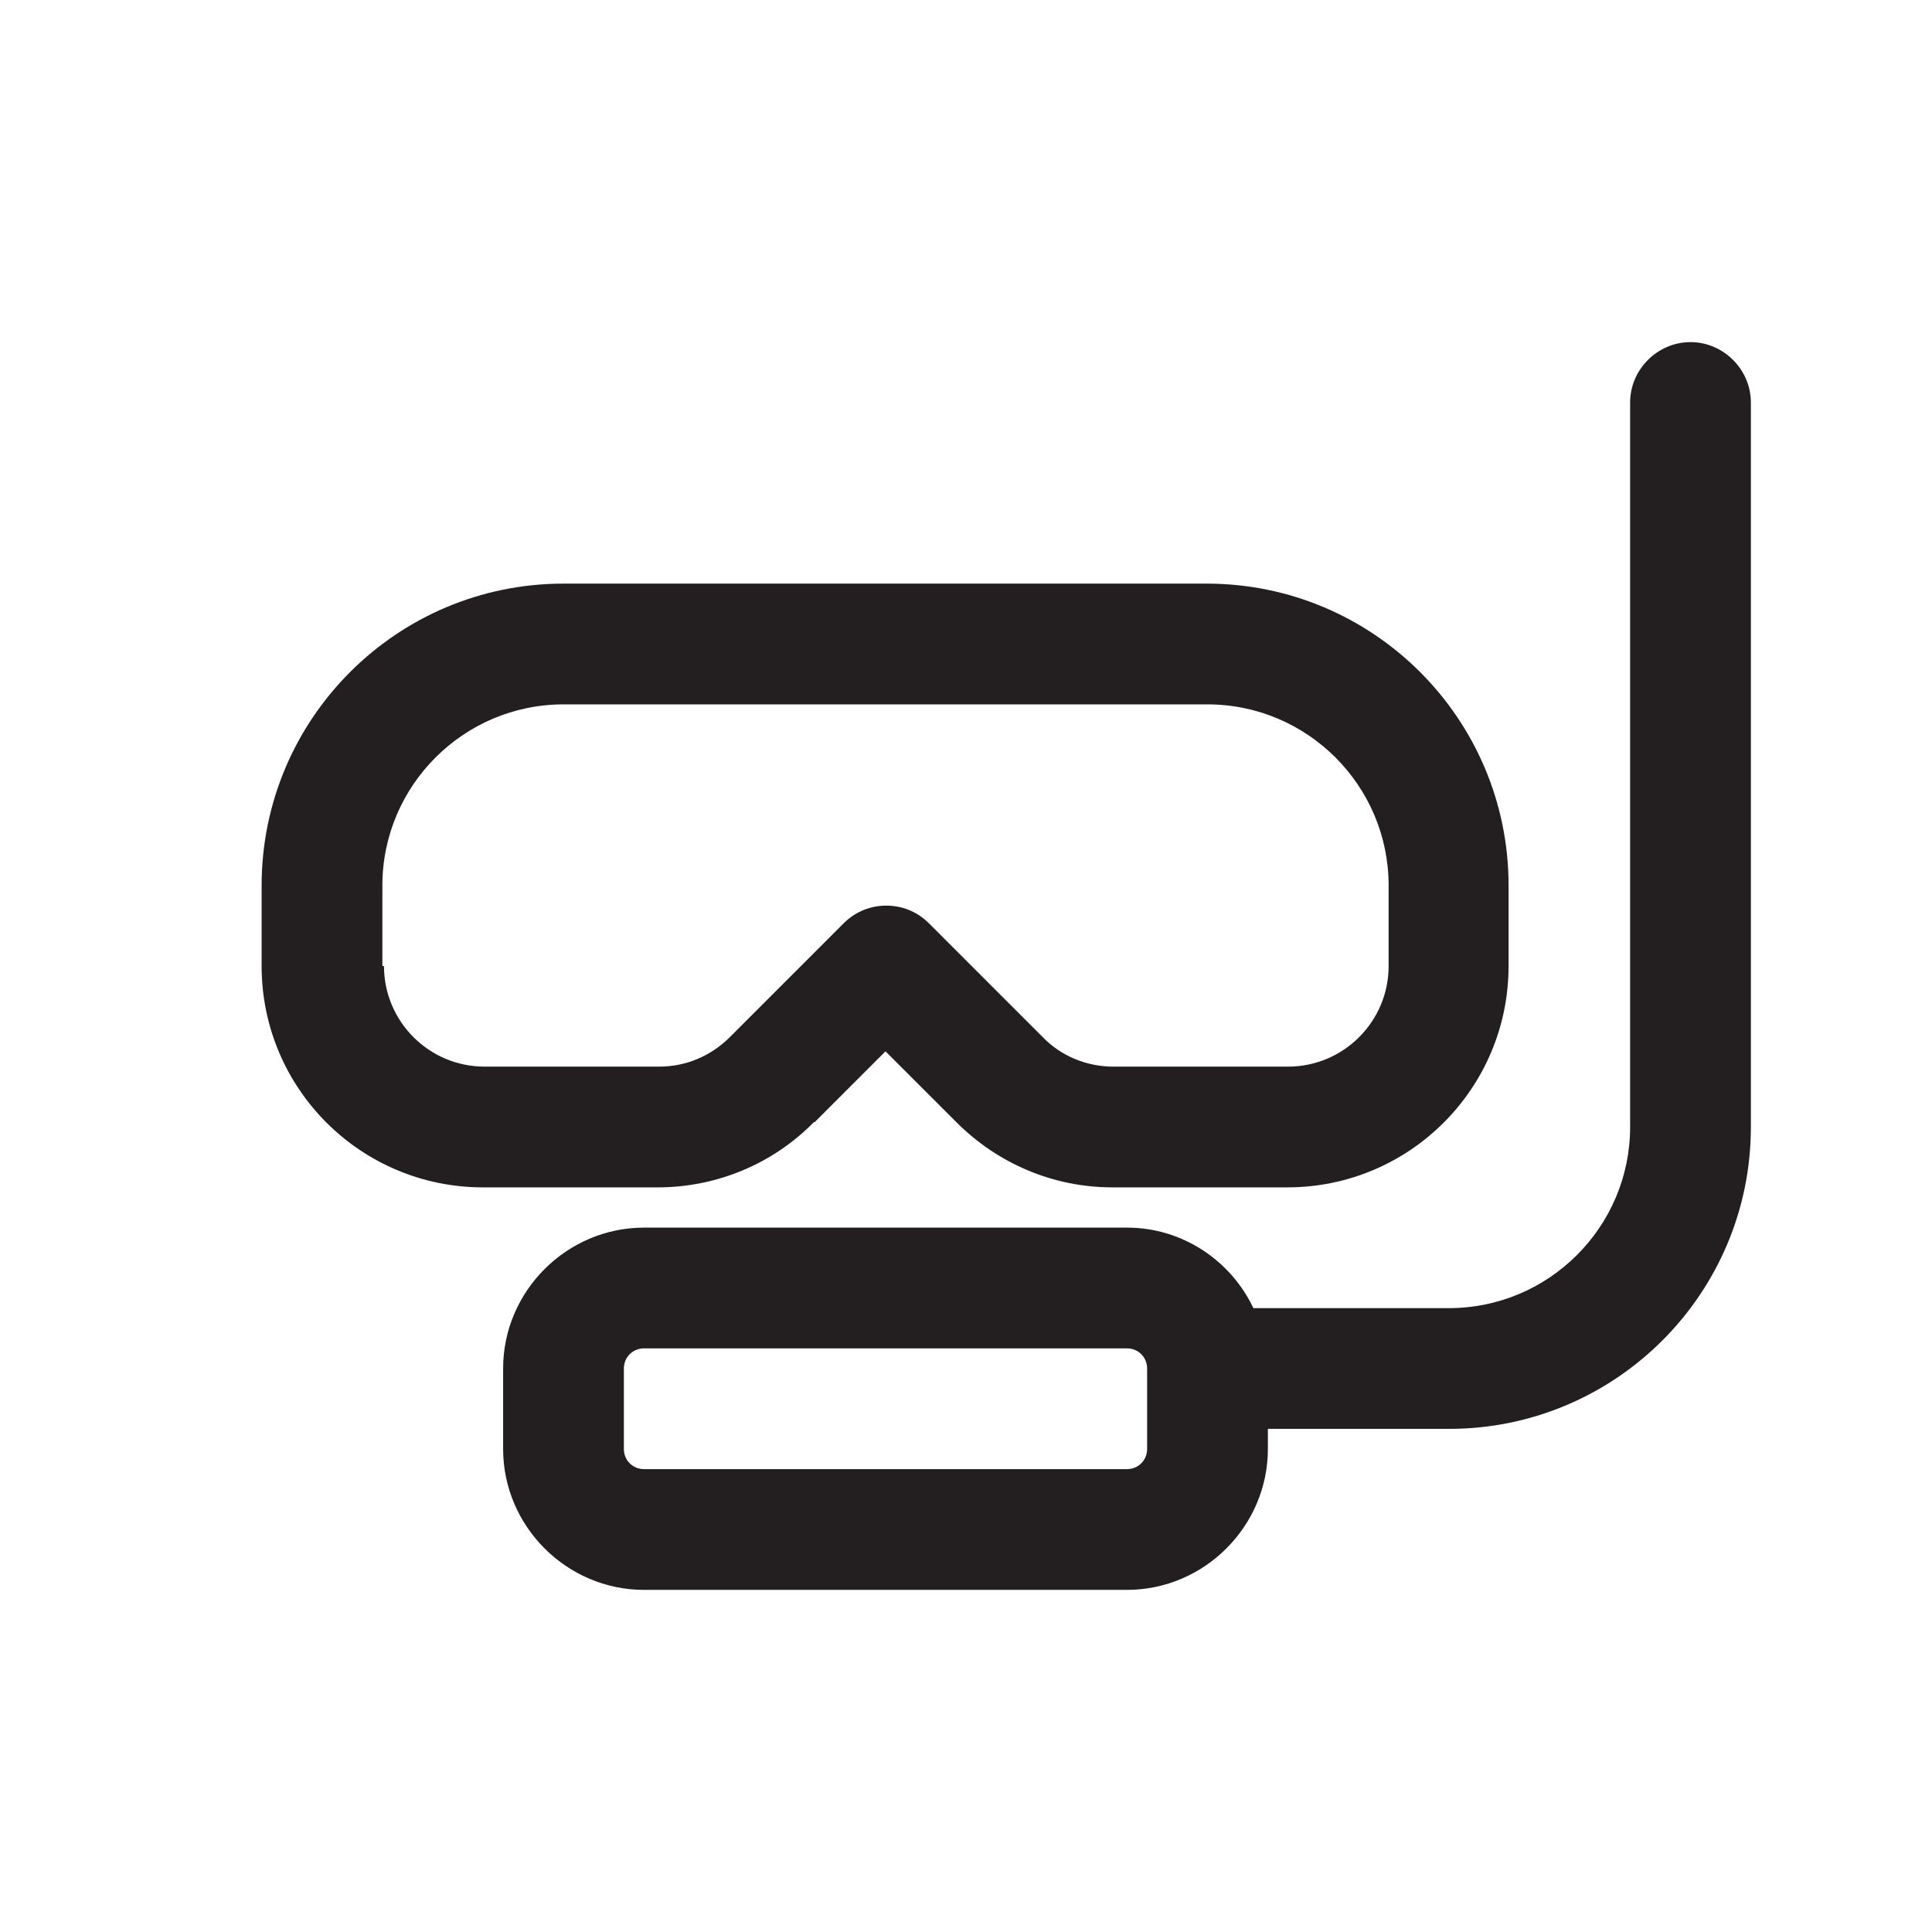 <?xml version="1.0" encoding="UTF-8"?><svg xmlns="http://www.w3.org/2000/svg" viewBox="0 0 24 24"><defs><style>.v{fill:#231f20;}</style></defs><g id="a"/><g id="b"/><g id="c"/><g id="d"/><g id="e"/><g id="f"/><g id="g"/><g id="h"/><g id="i"/><g id="j"><g><path class="v" d="M10.12,13.94l.88-.88,.88,.88c.52,.52,1.21,.81,1.94,.81h2.17c1.52,0,2.75-1.23,2.75-2.75v-1c0-2.07-1.68-3.75-3.75-3.75H7c-2.07,0-3.75,1.68-3.75,3.75v1c0,1.52,1.23,2.75,2.75,2.75h2.17c.73,0,1.43-.29,1.94-.81Zm-5.37-1.94v-1c0-1.24,1.01-2.25,2.25-2.25H15c1.24,0,2.25,1.01,2.25,2.25v1c0,.69-.56,1.25-1.25,1.25h-2.17c-.33,0-.65-.13-.88-.37l-1.41-1.41c-.15-.15-.34-.22-.53-.22s-.38,.07-.53,.22l-1.41,1.41c-.24,.24-.55,.37-.88,.37h-2.17c-.69,0-1.25-.56-1.25-1.25Z"/><path class="v" d="M21,4.25c-.41,0-.75,.34-.75,.75V14c0,1.24-1.01,2.25-2.25,2.25h-2.43c-.28-.59-.88-1-1.57-1h-6c-.96,0-1.75,.79-1.75,1.75v1c0,.96,.79,1.75,1.75,1.75h6c.96,0,1.75-.79,1.75-1.75v-.25h2.25c2.07,0,3.75-1.68,3.75-3.75V5c0-.41-.34-.75-.75-.75Zm-6.75,13.75c0,.14-.11,.25-.25,.25h-6c-.14,0-.25-.11-.25-.25v-1c0-.14,.11-.25,.25-.25h6c.14,0,.25,.11,.25,.25v1Z"/></g></g><g id="k"/><g id="l"/><g id="m"/><g id="n"/><g id="o"/><g id="p"/><g id="q"/><g id="r"/><g id="s"/><g id="t"/><g id="u"/></svg>